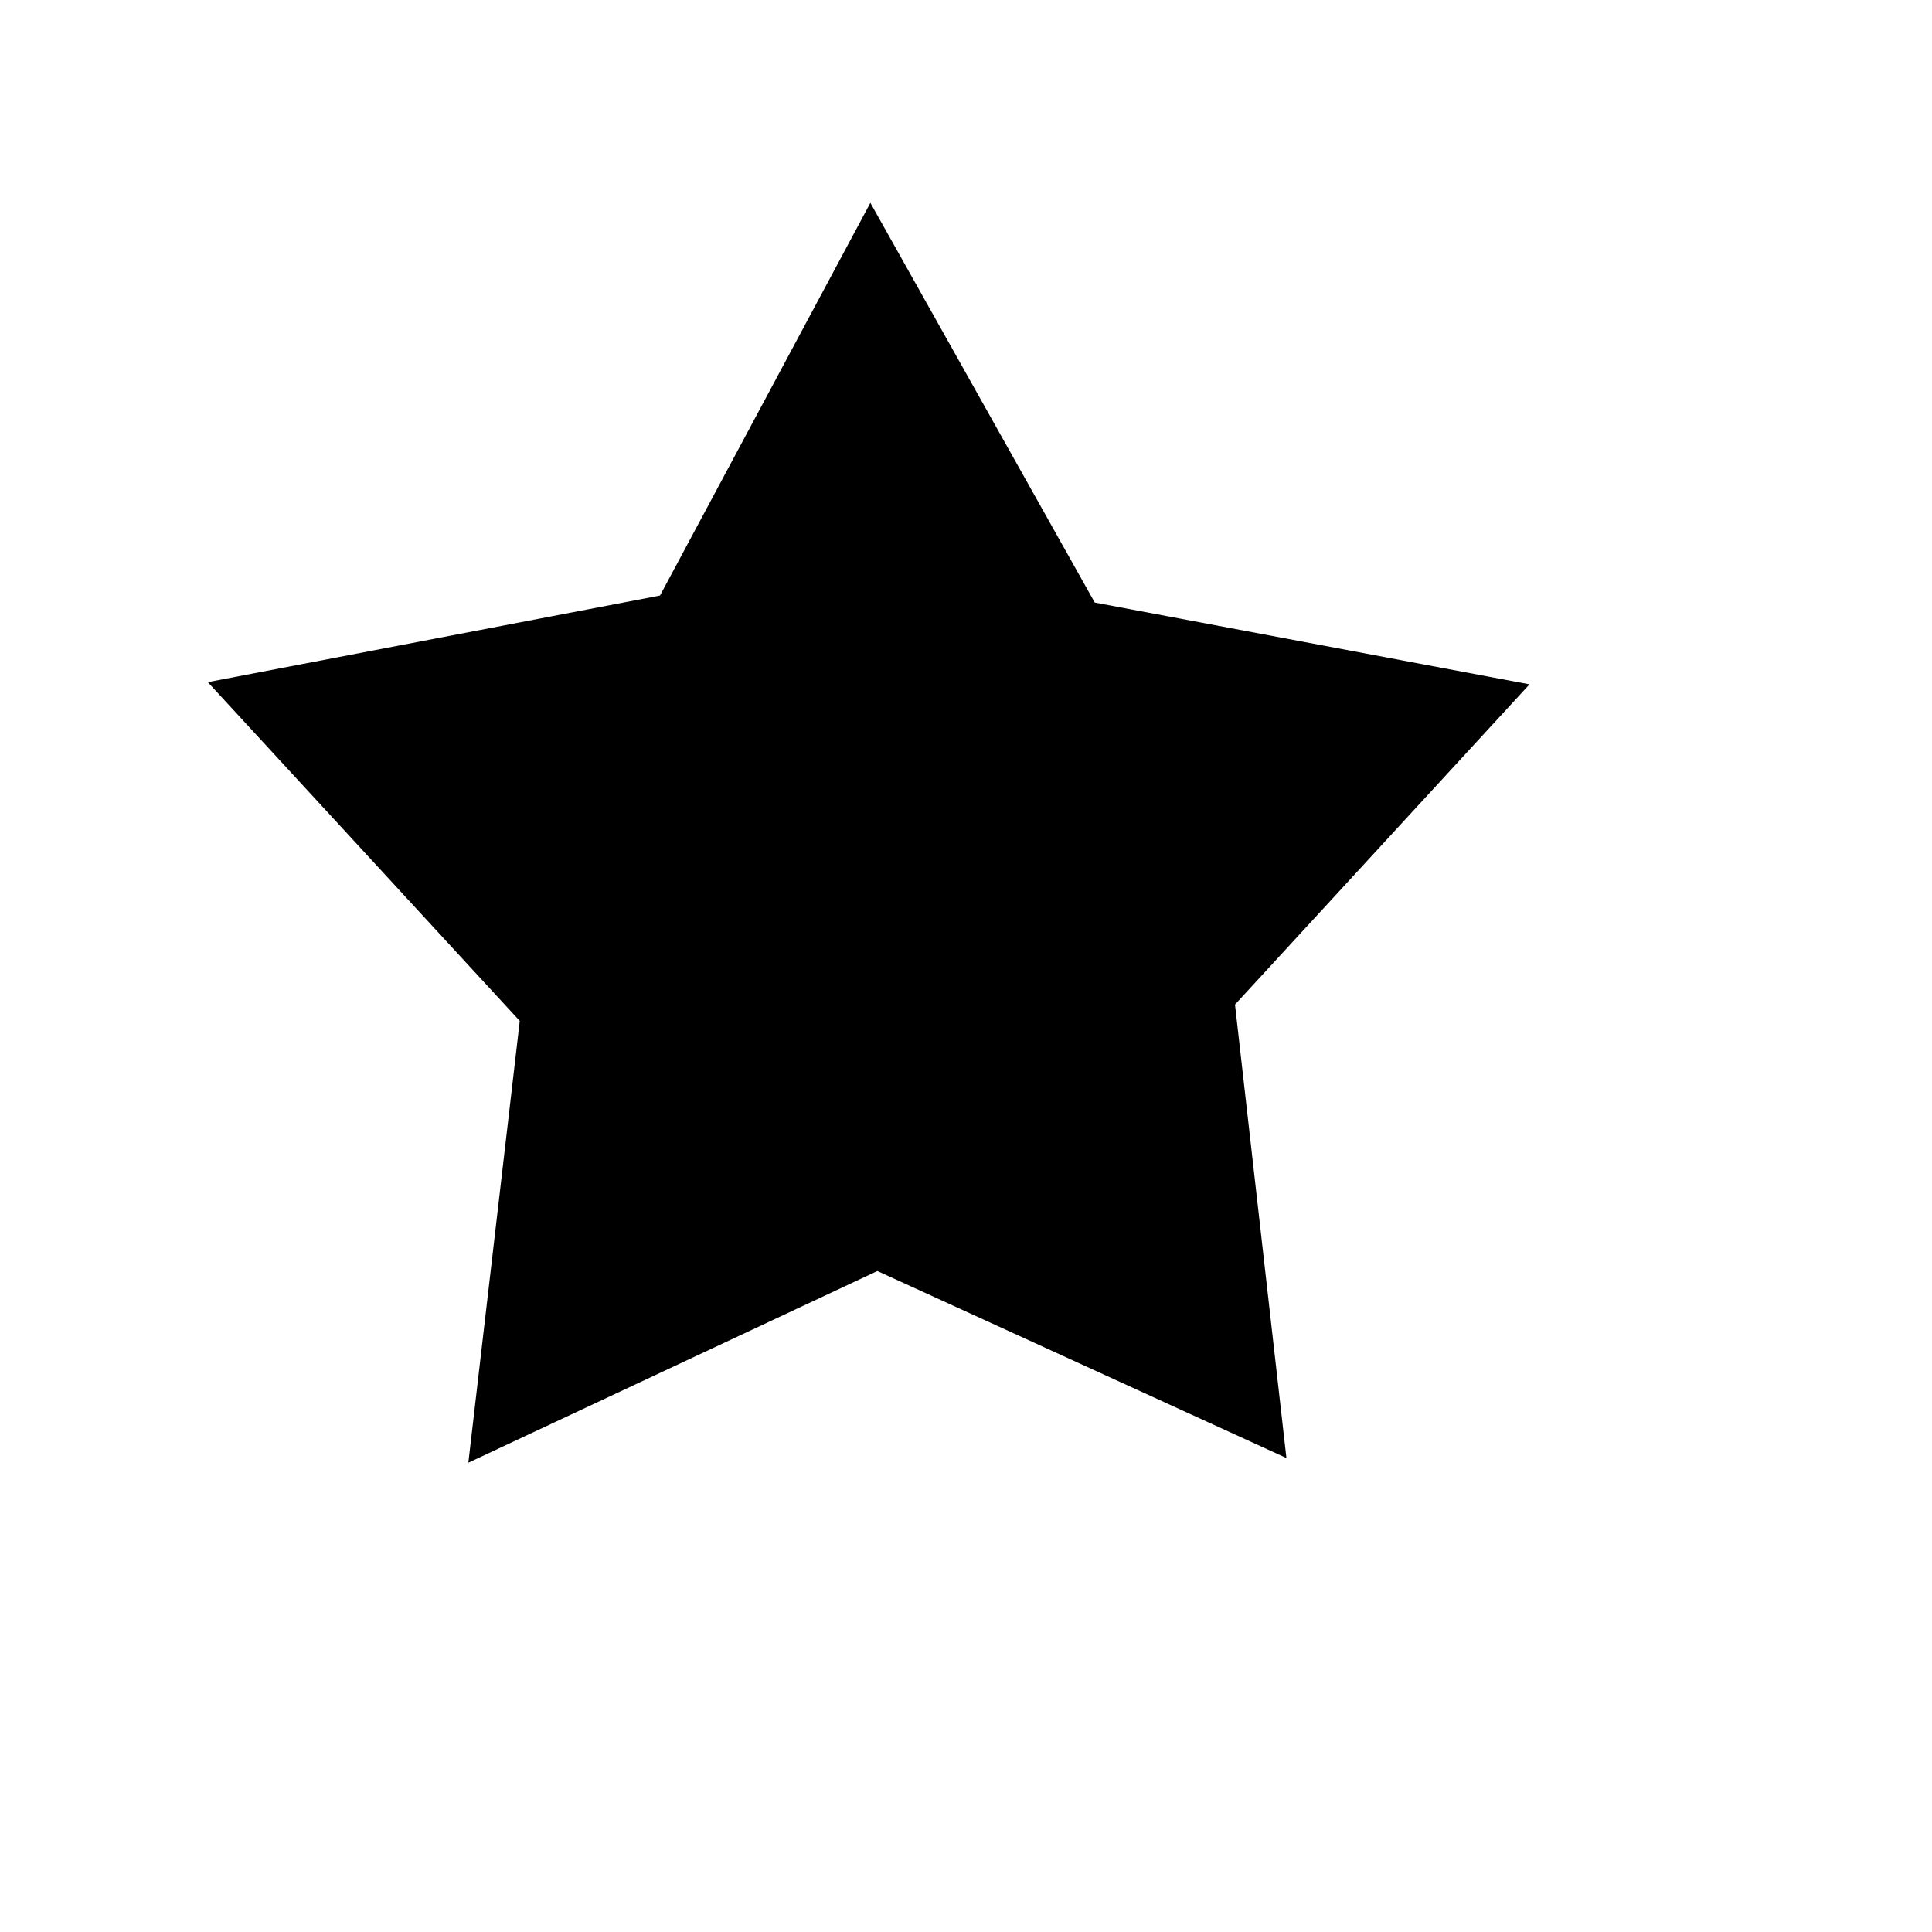 <svg height="600" width="600" xmlns="http://www.w3.org/2000/svg" xmlns:xlink="http://www.w3.org/1999/xlink" x="0" y="0" overflow="visible">
  <defs/>
  <g>
    <path d="M64.542,211.849 L204.97,184.949 L270.3,63 L339.985,187.127 L475,212.533 L383.538,311.979 L399.508,452.801 L272.478,394.73 L145.448,454.253 L161.417,317.06 L64.542,211.849 z" />
  </g>
</svg>